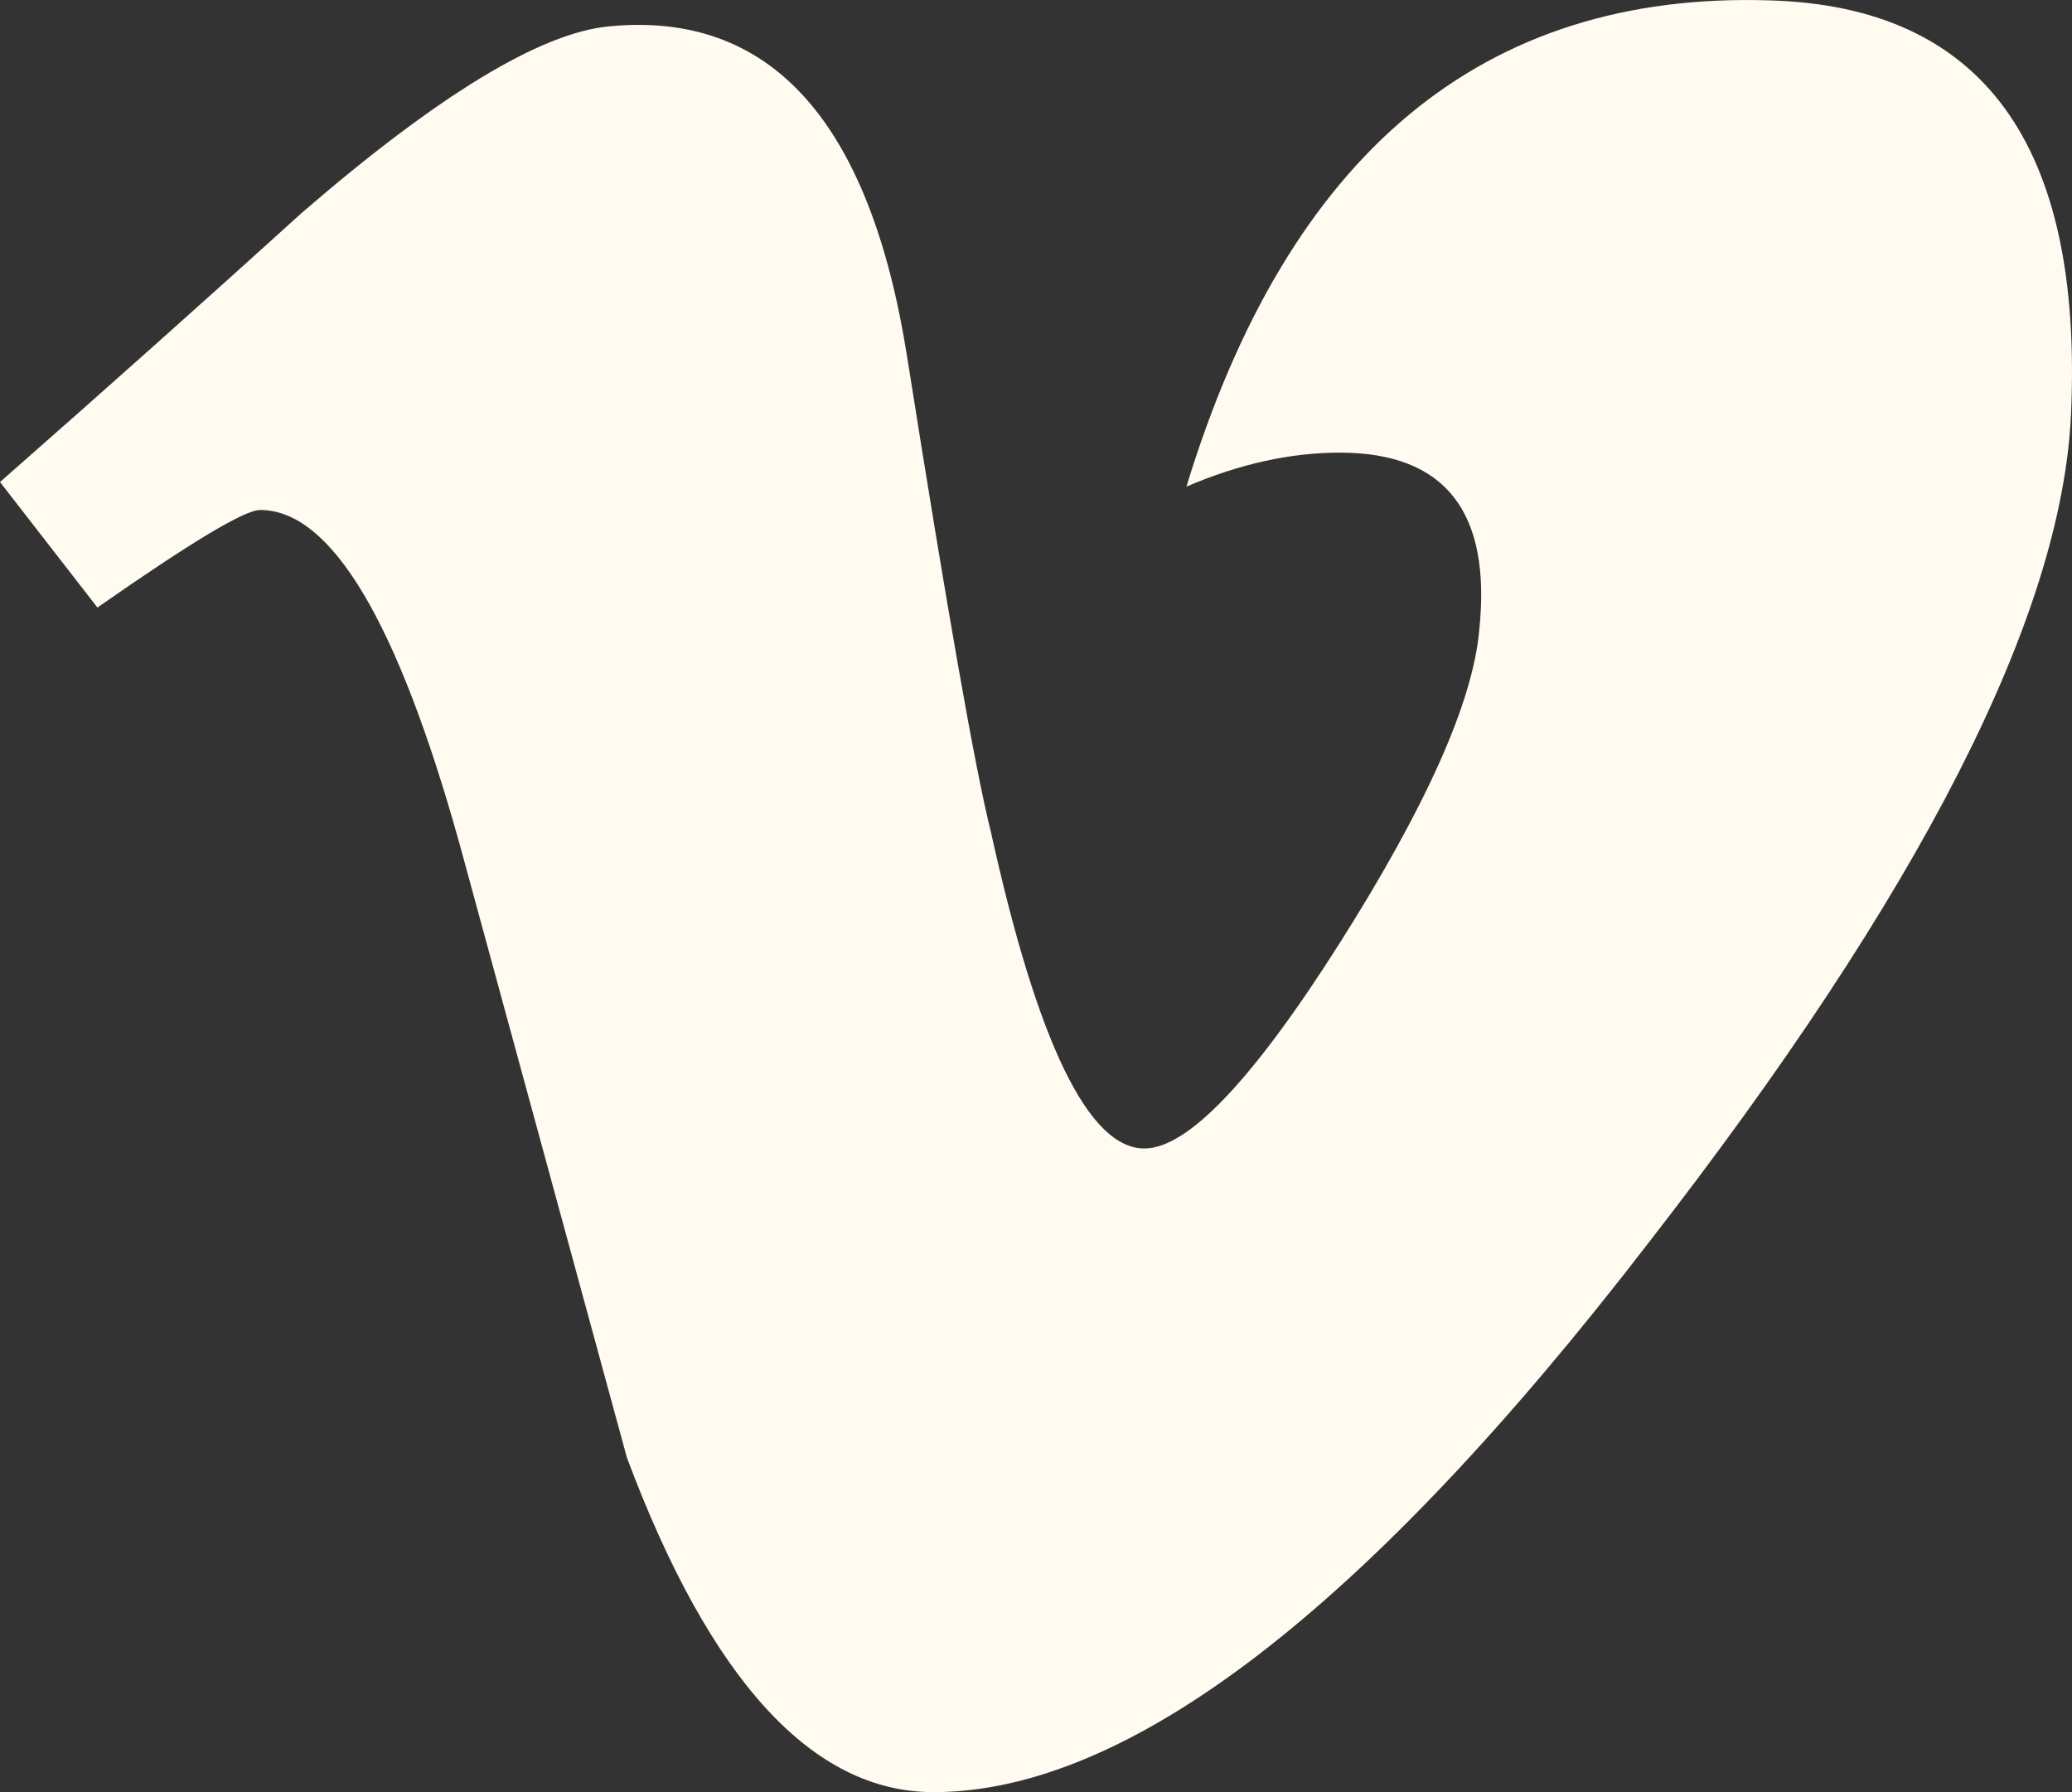 <svg width="37" height="32" viewBox="0 0 37 32" fill="none" xmlns="http://www.w3.org/2000/svg">
<rect x="0" y="0" width="37" height="32" fill="#333333" stroke="none"/>
<path d="M36.982 7.403C37.202 2.583 35.408 0.118 31.607 0.007C26.479 -0.158 23.005 2.734 21.186 8.689C22.125 8.286 23.039 8.082 23.925 8.082C25.807 8.082 26.637 9.14 26.415 11.251C26.303 12.53 25.473 14.391 23.925 16.837C22.373 19.284 21.209 20.507 20.436 20.507C19.439 20.507 18.525 18.623 17.694 14.852C17.416 13.746 16.918 10.919 16.199 6.373C15.534 2.161 13.761 0.193 10.883 0.47C9.664 0.581 7.835 1.689 5.399 3.792C3.627 5.399 1.826 7.003 0 8.607L1.74 10.848C3.399 9.689 4.367 9.106 4.644 9.106C5.915 9.106 7.101 11.098 8.209 15.078C9.205 18.728 10.2 22.378 11.195 26.028C12.686 30.01 14.511 32 16.669 32C20.149 32 24.405 28.73 29.436 22.194C34.302 15.935 36.817 11.004 36.982 7.403Z" fill="#FFFBF1"/>
</svg>

